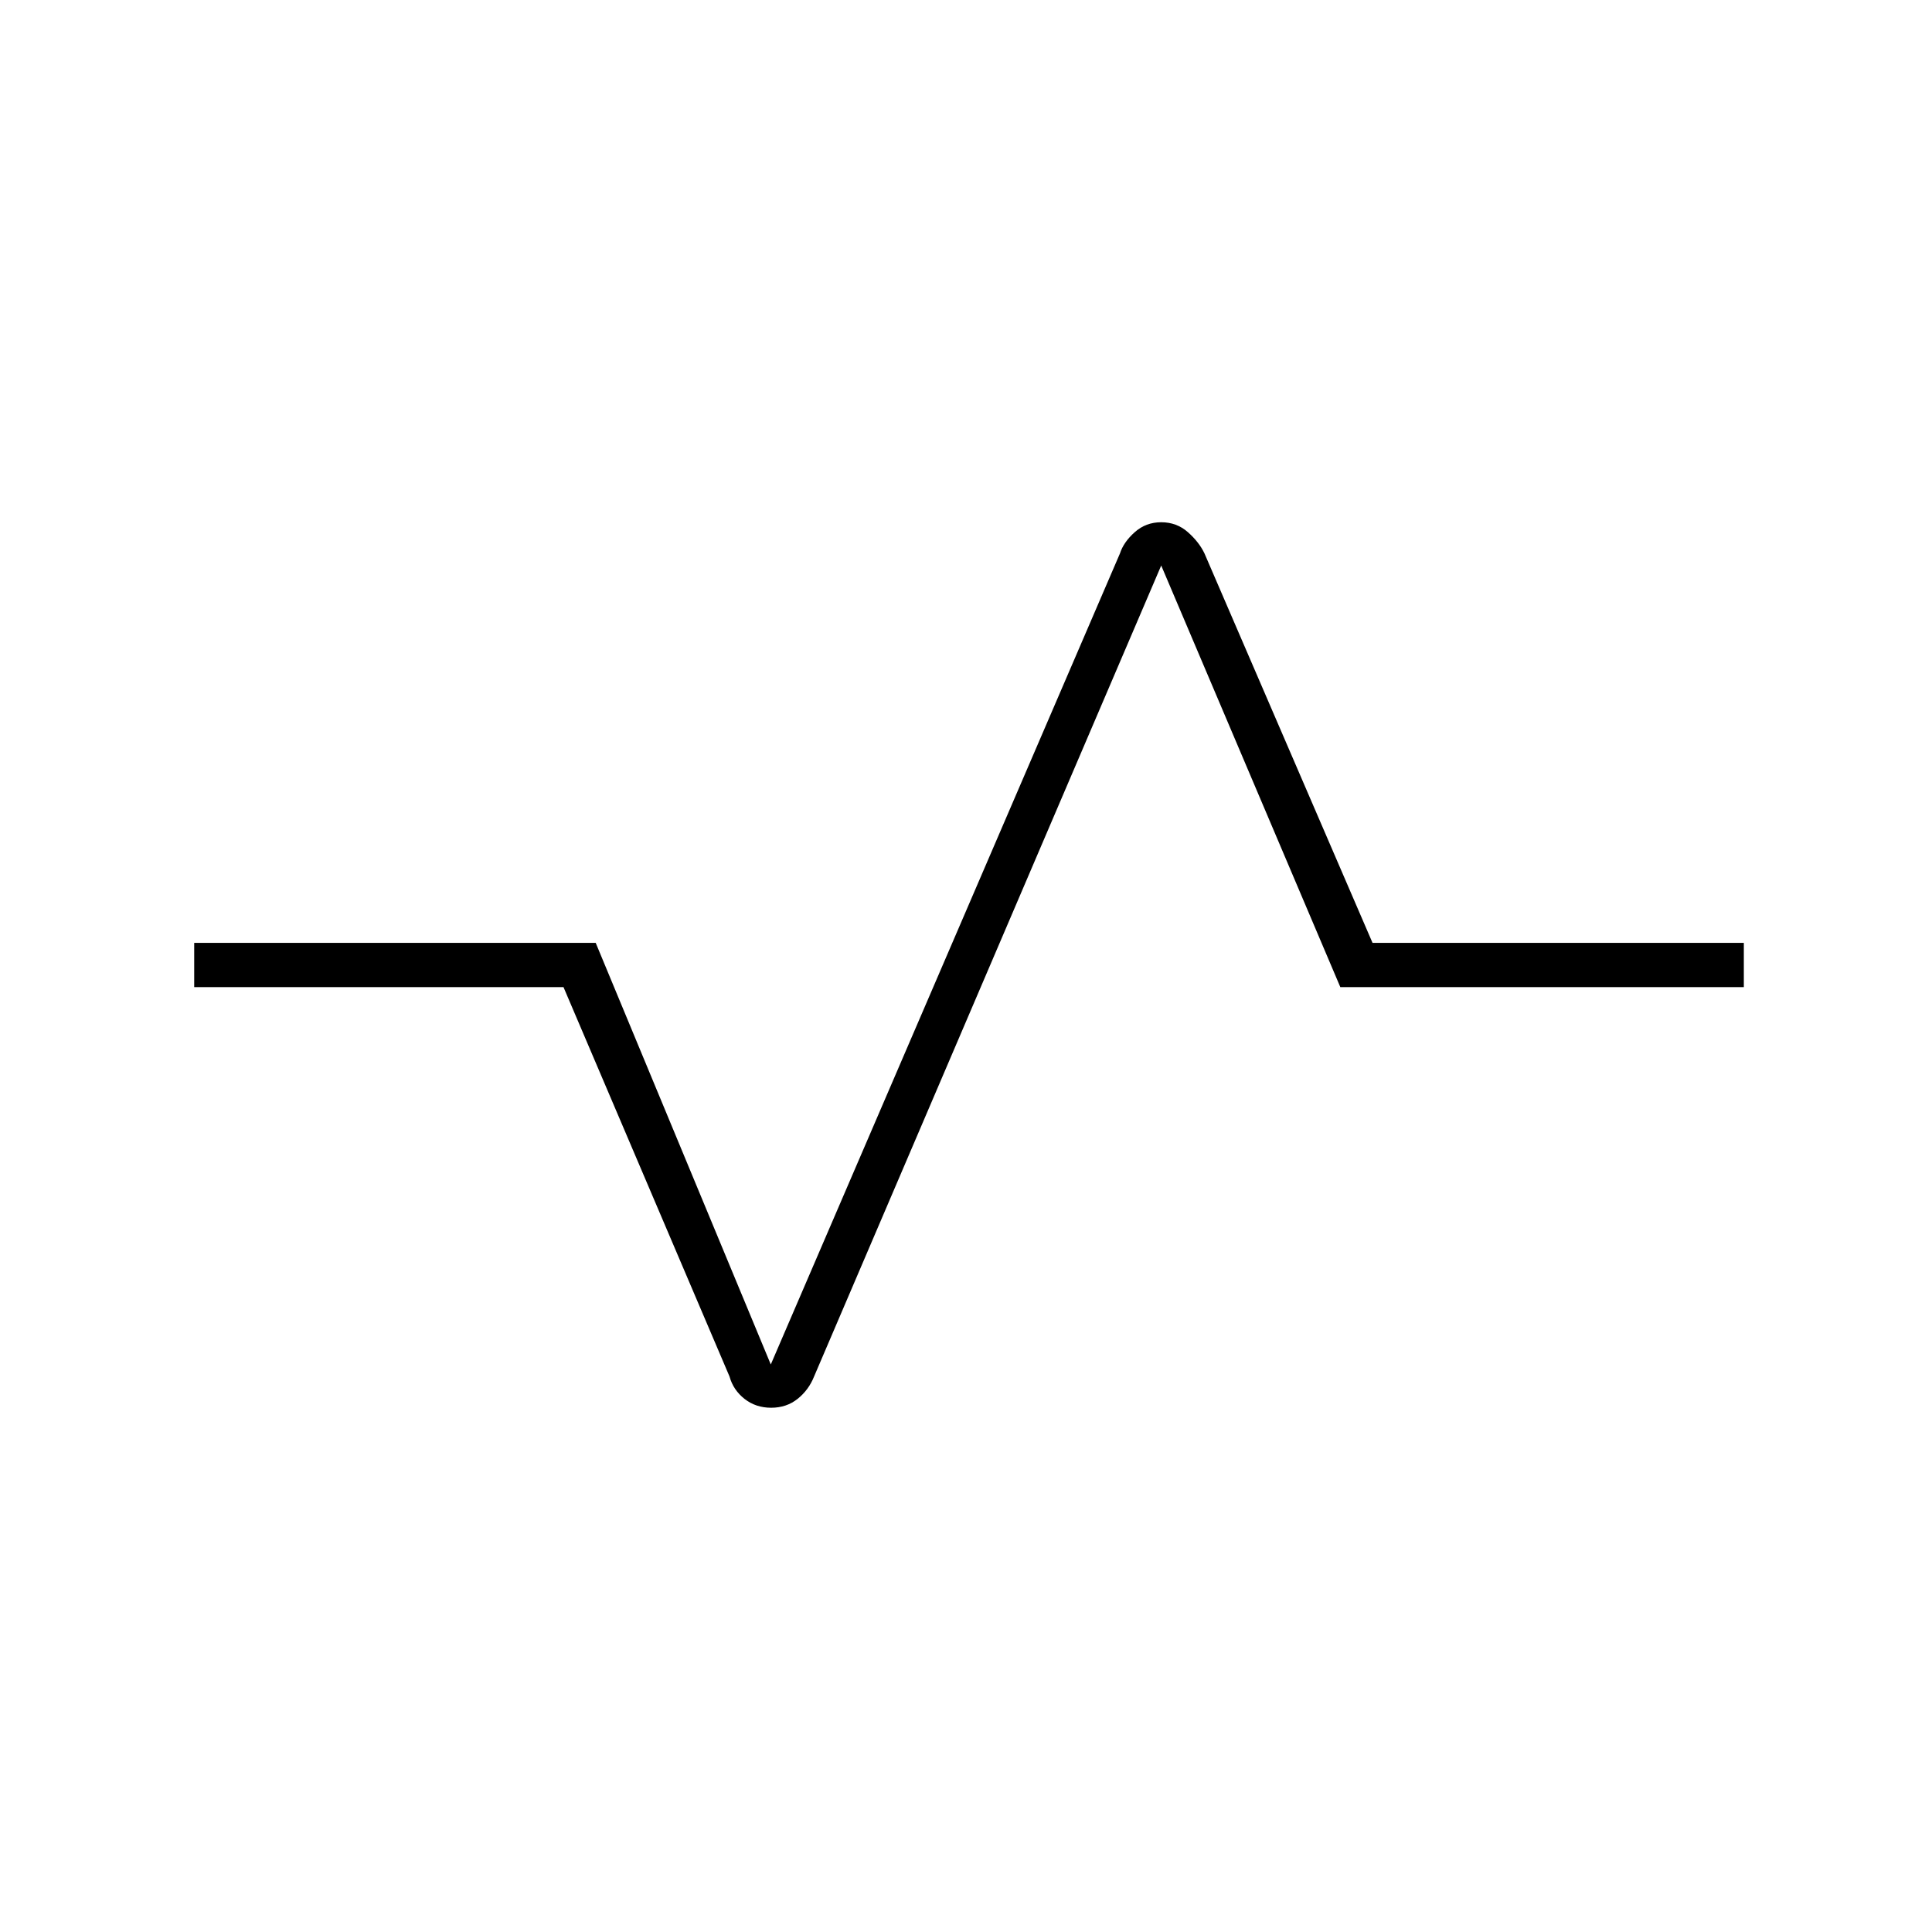 <svg xmlns="http://www.w3.org/2000/svg" height="48" viewBox="0 -960 960 960" width="48"><path d="M383.17-260.5q-7.62 0-13.22-4.4-5.6-4.41-7.45-11.1L280-469.5H96.5v-22H296L383-282l173.5-403q1.81-5.63 7.34-10.56 5.53-4.94 13.17-4.94t13.21 4.9q5.57 4.91 8.28 10.6L682-491.5h184.5v22H666L577-679 404.5-276q-2.67 6.69-8.19 11.1-5.52 4.4-13.14 4.4Z"/></svg>